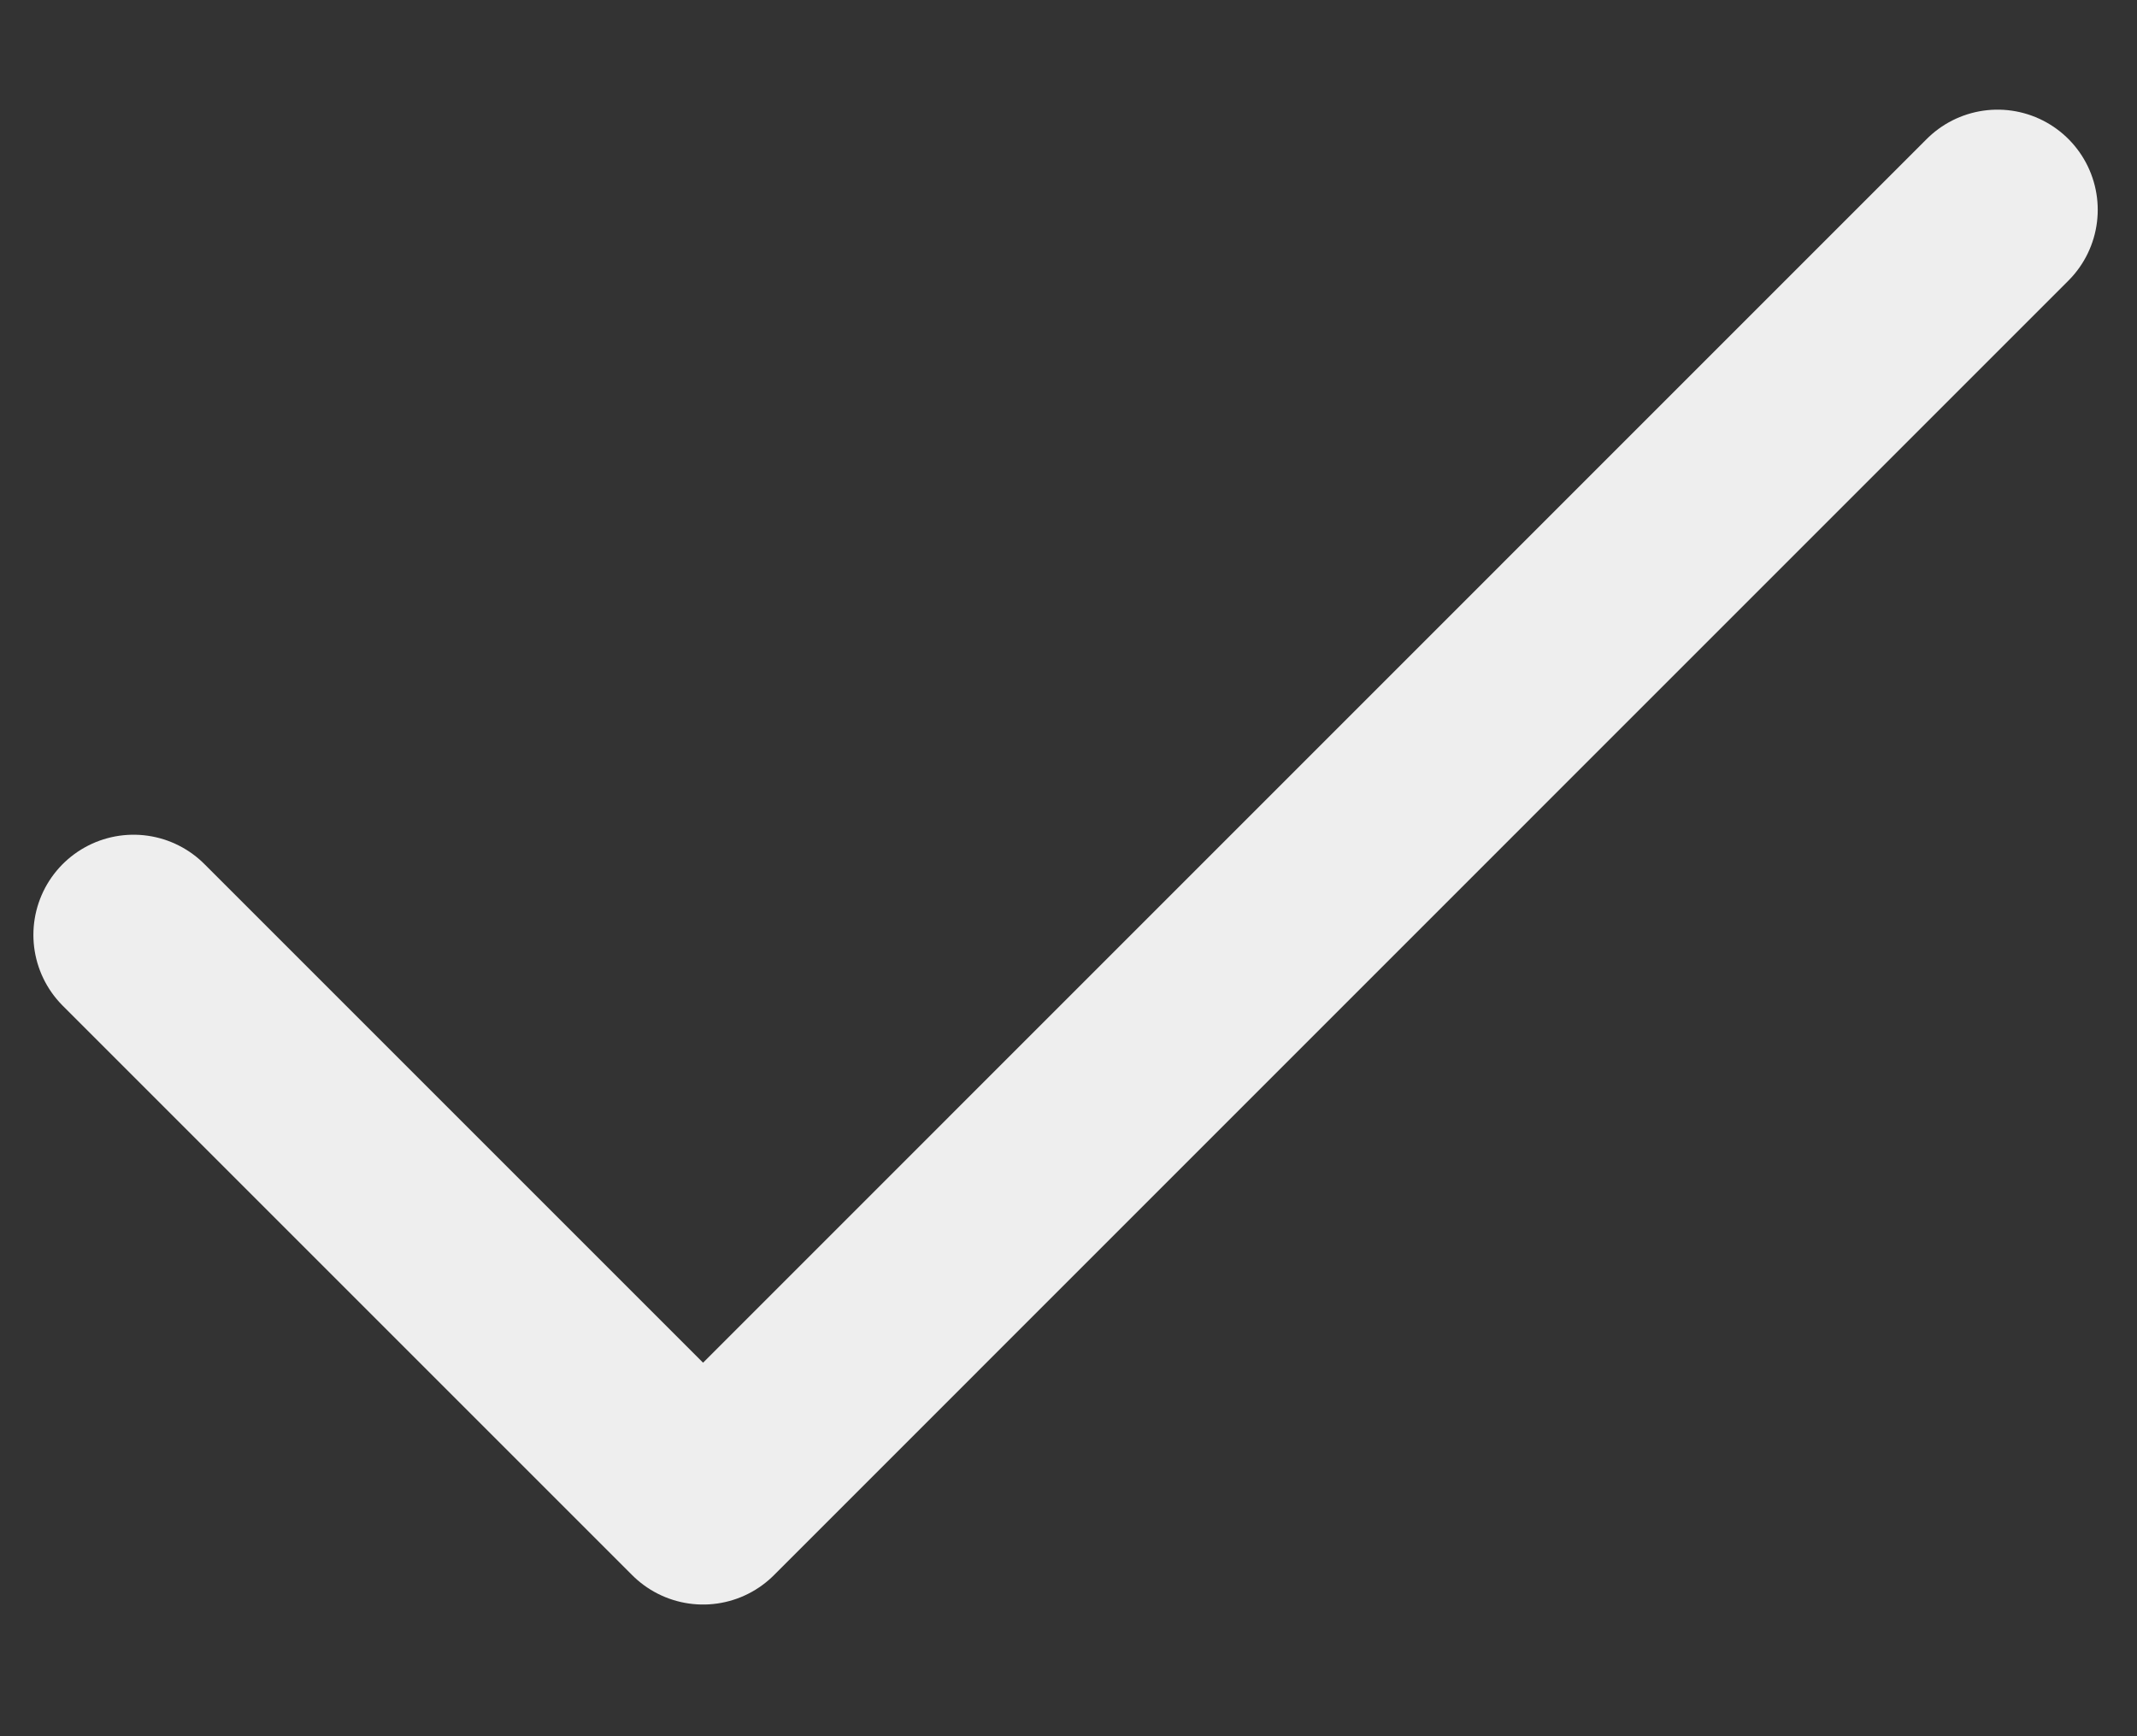 <svg width="16" height="13" viewBox="0 0 16 13" fill="none" xmlns="http://www.w3.org/2000/svg">
<rect x="0" y="0" width="16" height="13" fill="#333333" stroke="none"/>
<path d="M14.956 1.571L5.264 11.264L1 7" stroke="#EEEEEE" stroke-width="1.5" stroke-linecap="round" stroke-linejoin="round"/>
</svg>